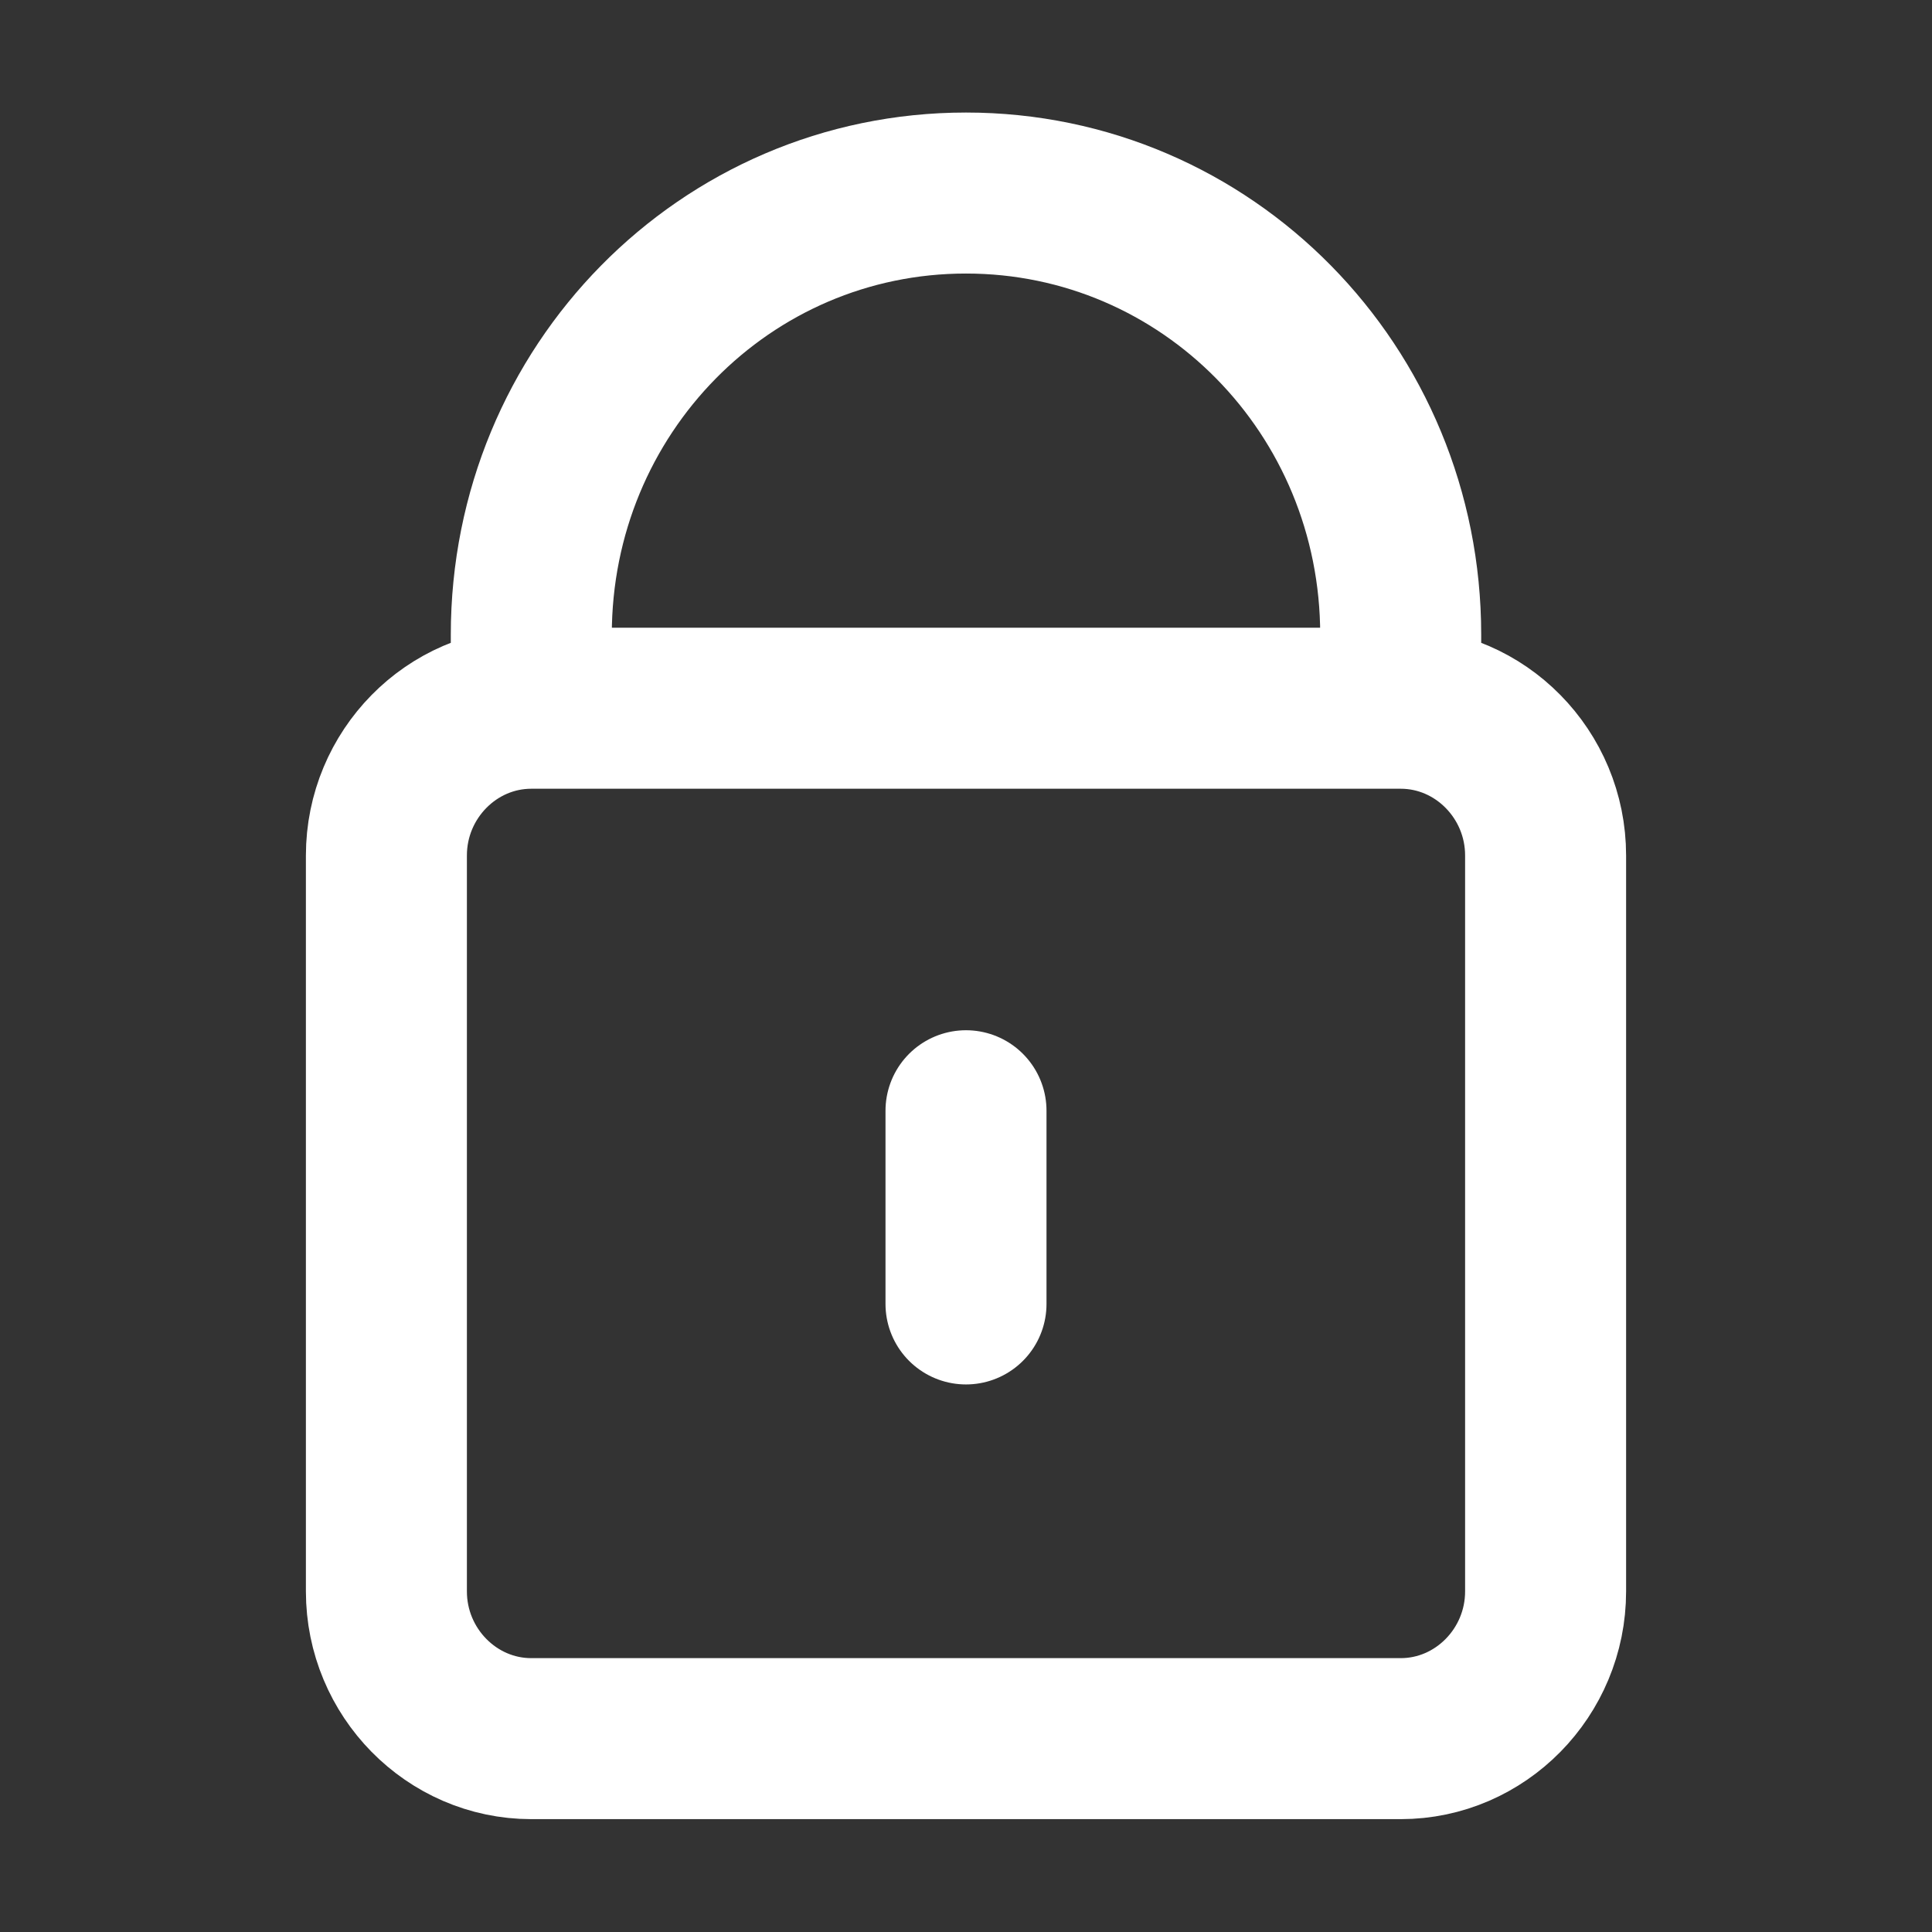 <svg width="24" height="24" viewBox="0 0 24 24" fill="none" xmlns="http://www.w3.org/2000/svg">
<rect x="0" y="0" width="24" height="24" fill="#333333" stroke="none"/>
<path d="M6.6 8.798V7.884C6.6 4.845 9.009 2.398 12 2.398C14.991 2.398 17.4 4.845 17.4 7.884V8.798M6.6 8.798C5.61 8.798 4.8 9.621 4.8 10.627V19.769C4.8 20.775 5.61 21.598 6.6 21.598H17.4C18.39 21.598 19.2 20.775 19.2 19.769V10.627C19.2 9.621 18.39 8.798 17.4 8.798M6.6 8.798H17.4M12 16.198V13.798" stroke="white" stroke-width="2" stroke-linecap="round"/>
</svg>
